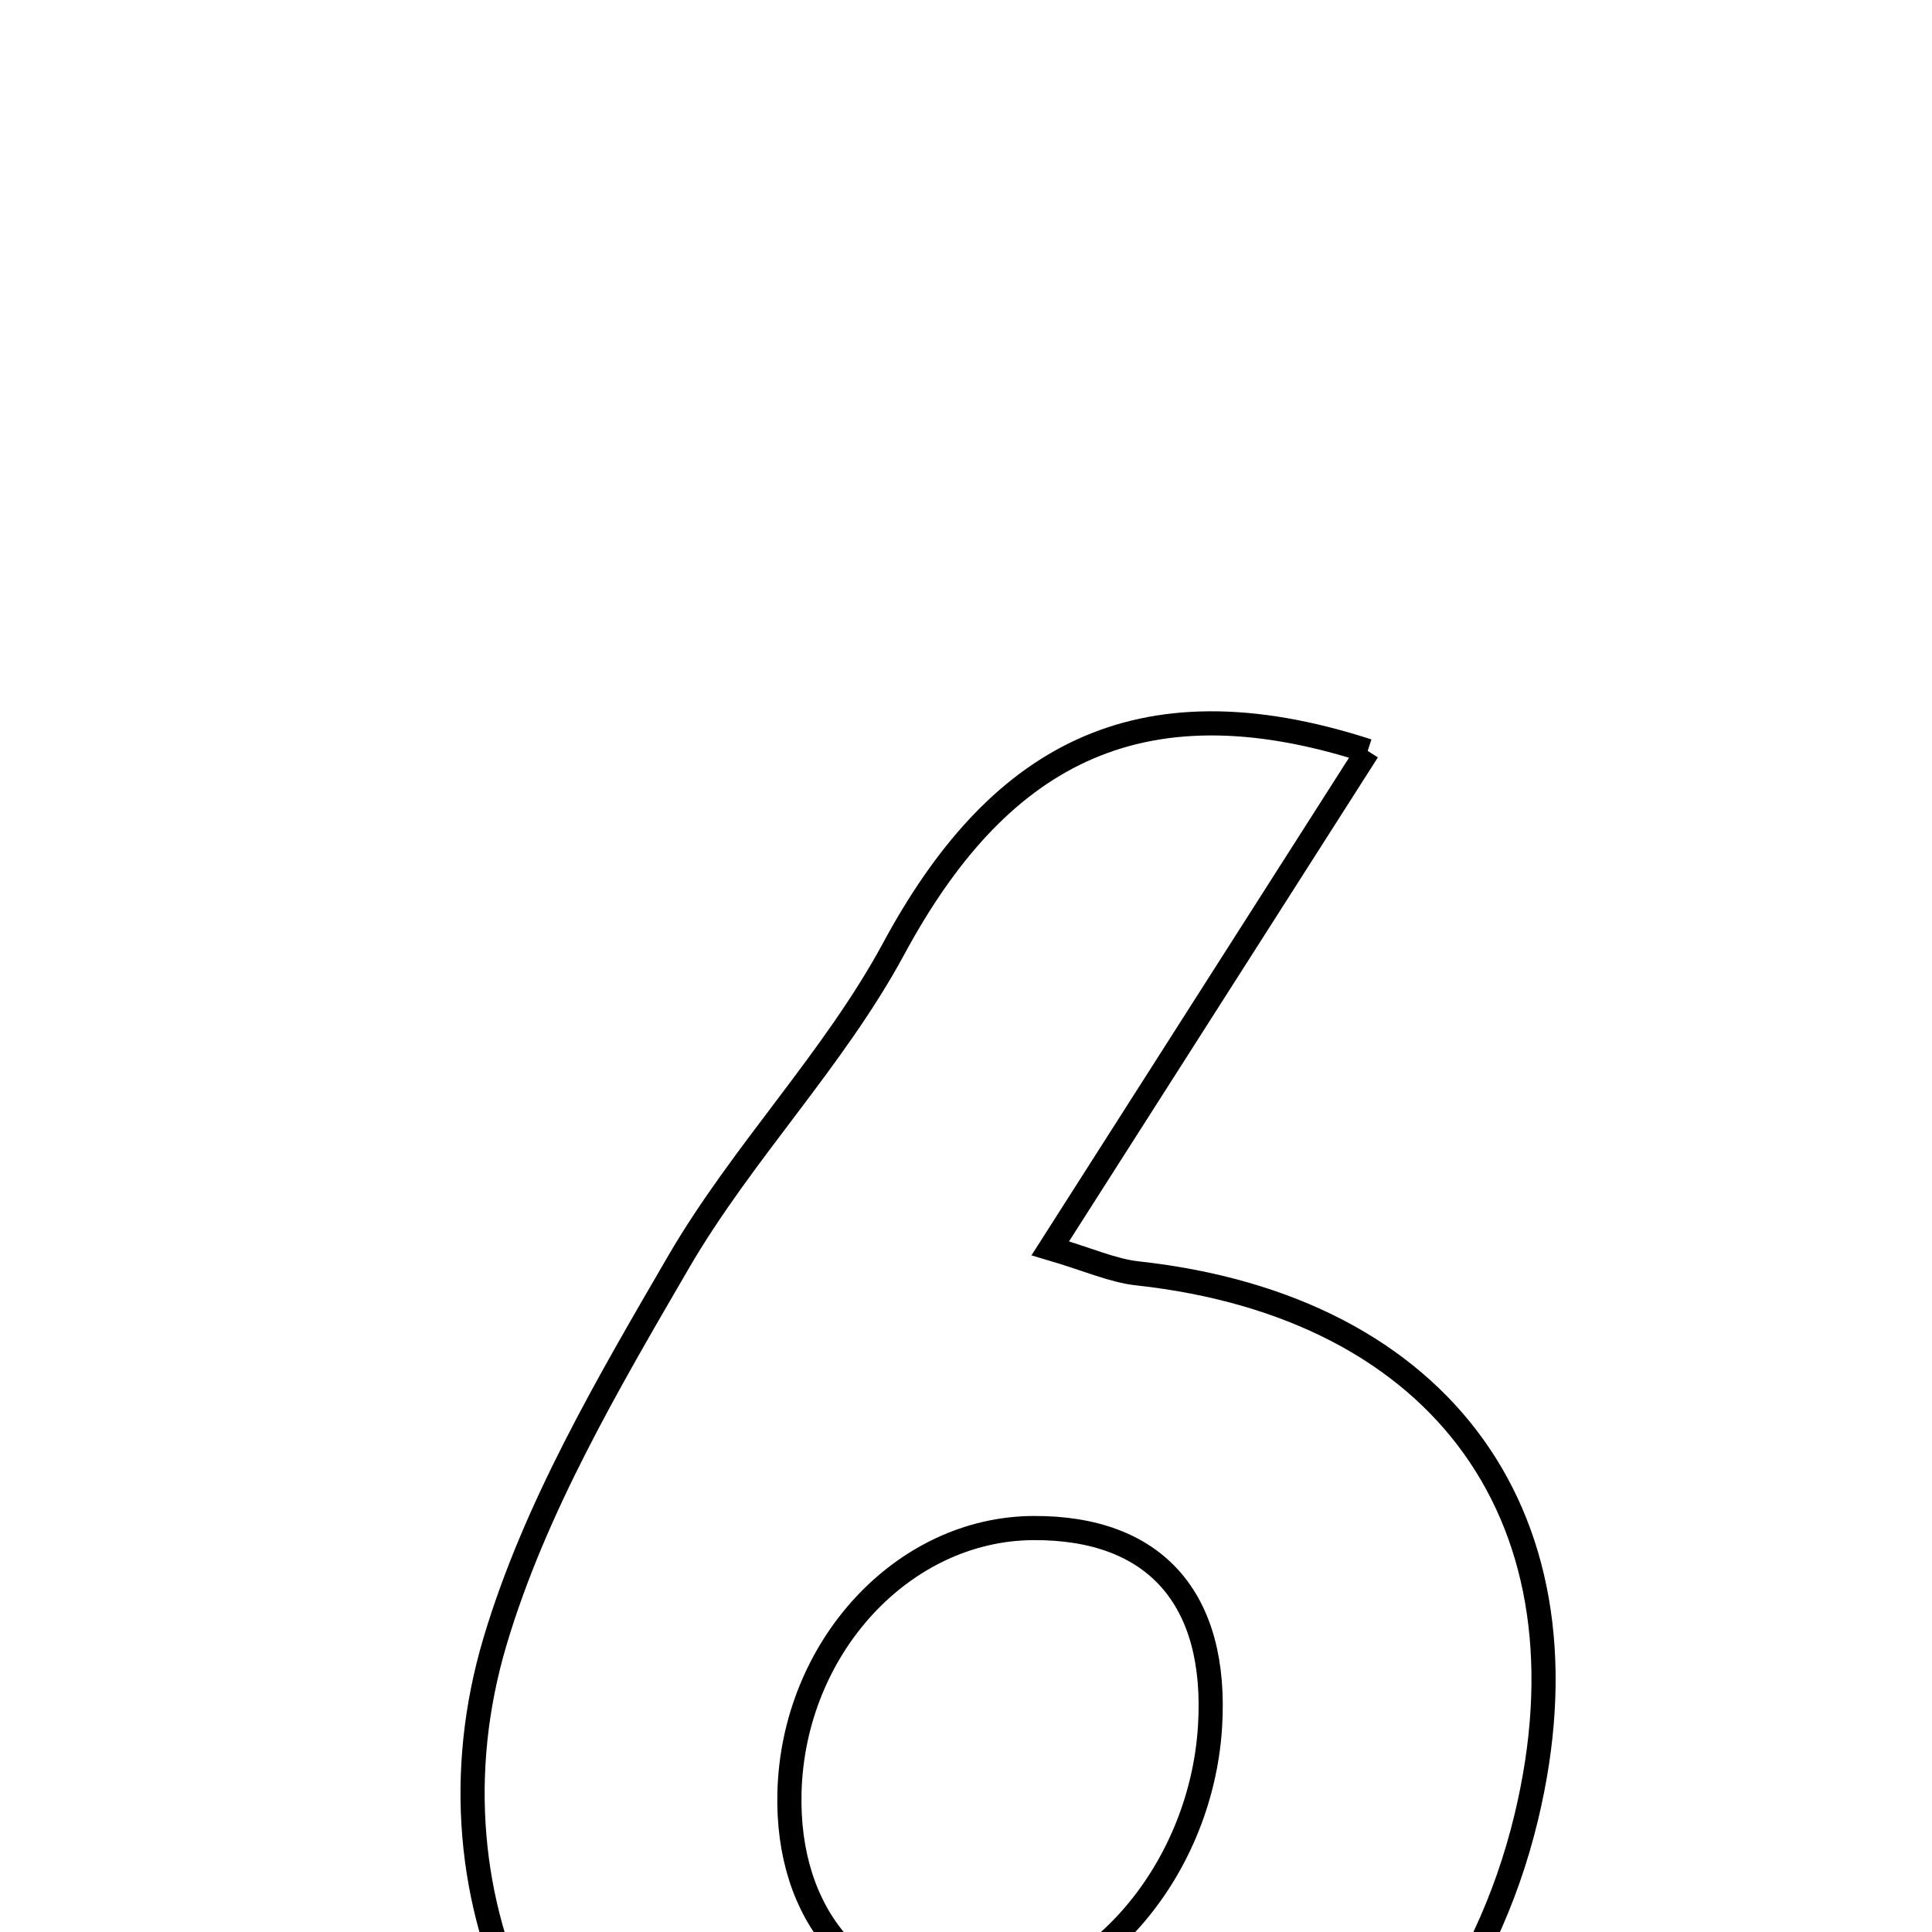 <svg xmlns="http://www.w3.org/2000/svg" viewBox="0.0 0.0 24.0 24.0" height="200px" width="200px"><path fill="none" stroke="black" stroke-width=".3" stroke-opacity="1.0"  filling="0" d="M16.99 9.328 C15.715 11.326 14.443 13.319 13.047 15.507 C13.523 15.647 13.82 15.784 14.129 15.818 C17.942 16.236 19.846 18.89 18.96 22.575 C17.953 26.764 13.822 29.122 9.75 27.833 C6.857 26.918 5.171 23.67 6.15 20.388 C6.643 18.734 7.555 17.18 8.433 15.671 C9.222 14.317 10.359 13.16 11.101 11.786 C12.366 9.443 14.09 8.388 16.99 9.328"></path>
<path fill="none" stroke="black" stroke-width=".3" stroke-opacity="1.0"  filling="0" d="M12.835 18.982 C14.347 18.973 15.133 19.859 15.031 21.456 C14.914 23.283 13.536 24.84 12.033 24.842 C10.671 24.844 9.768 23.8 9.807 22.267 C9.853 20.468 11.214 18.991 12.835 18.982"></path></svg>